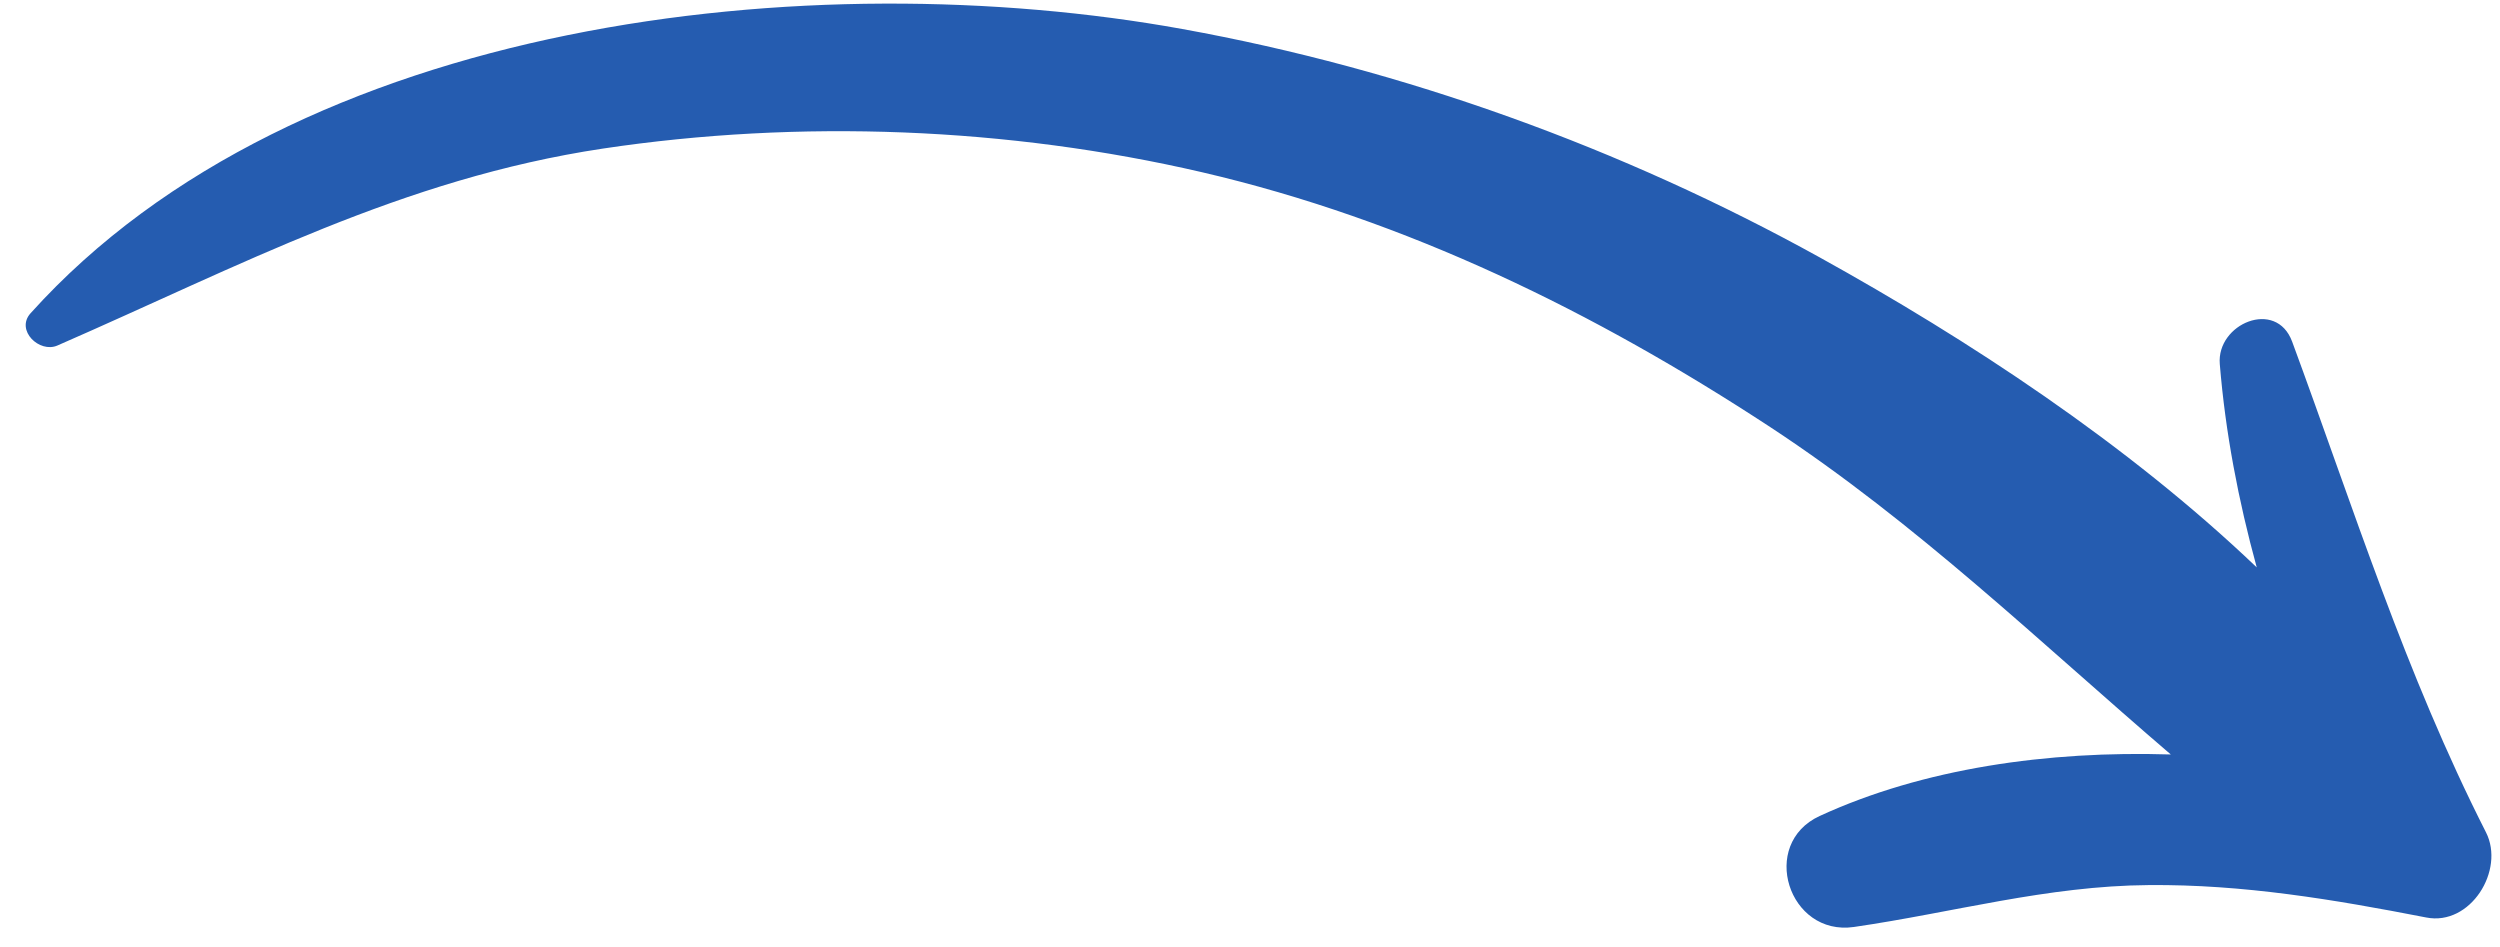 <svg width="95" height="36" viewBox="0 0 95 36" fill="none" xmlns="http://www.w3.org/2000/svg">
<path d="M94.468 31.63C91.4 25.59 89.435 19.307 87.103 12.986C86.497 11.336 84.222 12.304 84.352 13.836C84.564 16.431 85.058 19.016 85.756 21.561C80.829 16.854 74.746 12.88 69.149 9.781C61.643 5.629 53.367 2.63 44.92 1.101C30.916 -1.433 11.288 0.651 1.16 11.905C0.58 12.553 1.501 13.432 2.185 13.128C9.13 10.1 15.273 6.795 22.91 5.646C30.386 4.525 38.306 4.834 45.674 6.544C53.462 8.356 60.608 11.86 67.273 16.232C72.844 19.891 77.518 24.411 82.49 28.67C77.814 28.523 73.082 29.198 69.149 31.007C66.837 32.072 67.96 35.587 70.451 35.225C74.232 34.676 77.784 33.662 81.655 33.633C85.244 33.602 88.685 34.18 92.194 34.864C93.878 35.2 95.198 33.068 94.468 31.63Z" fill="#255CB0"/>
</svg>
